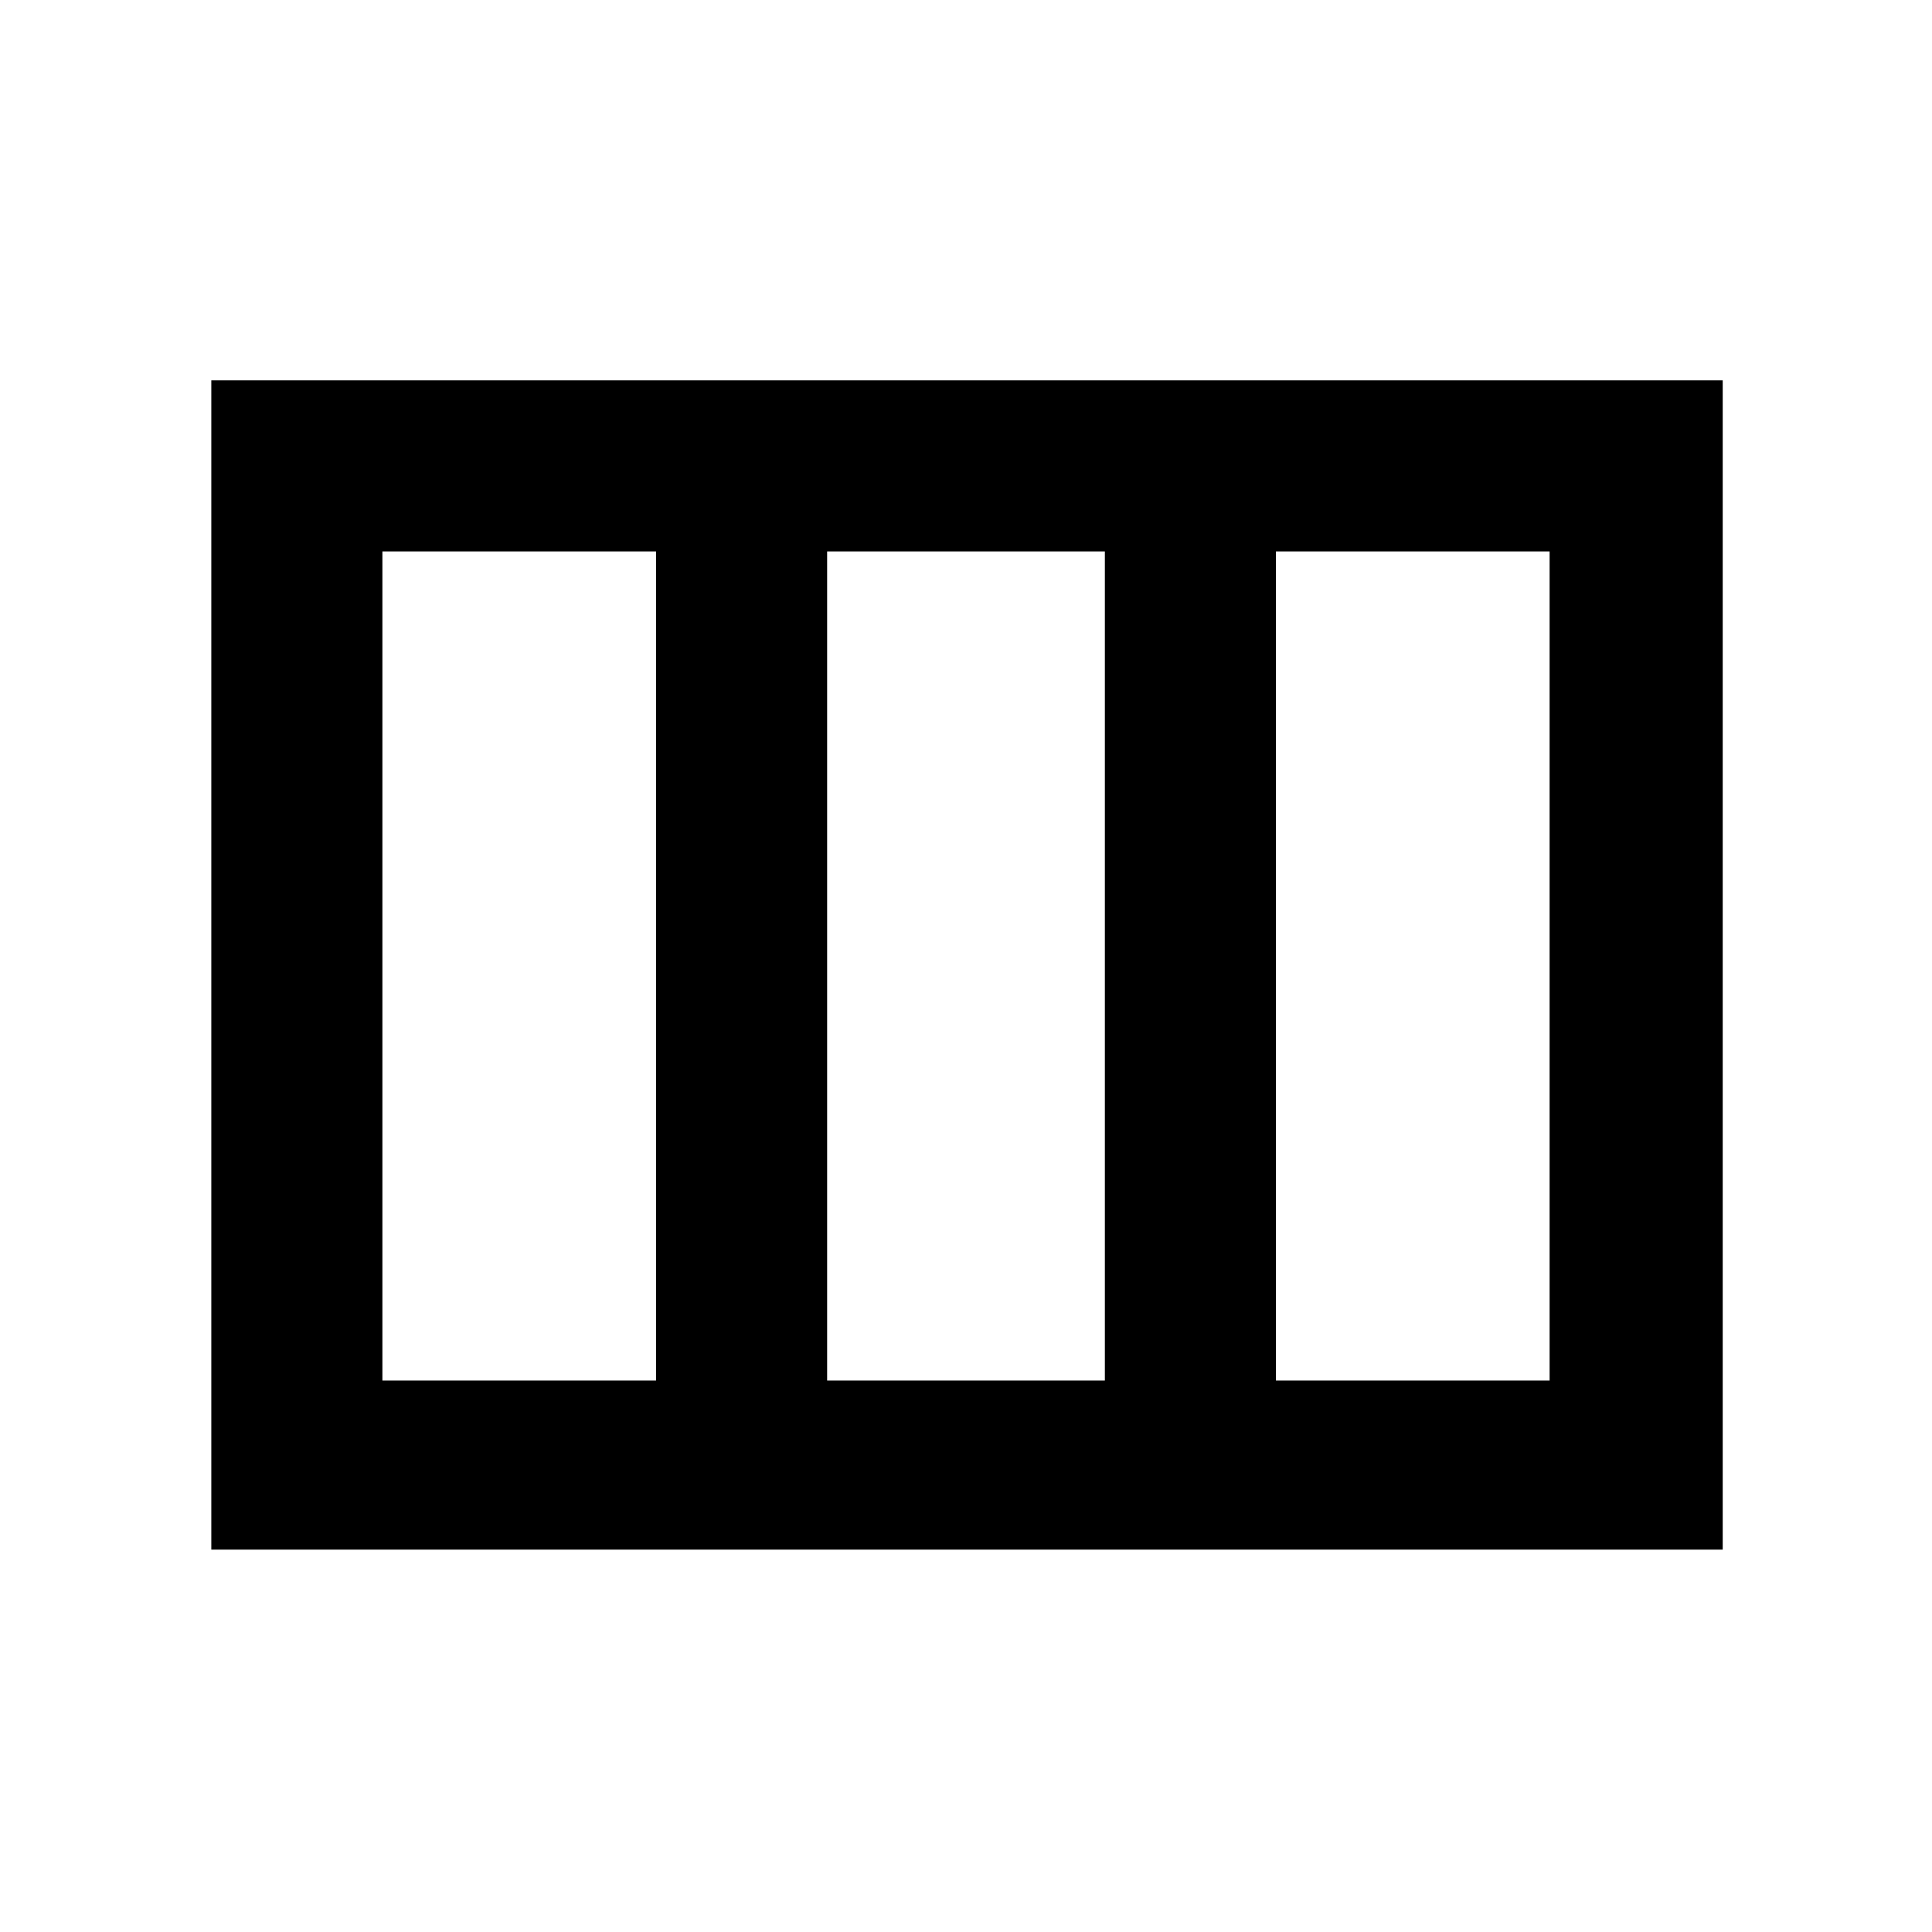 <svg xmlns="http://www.w3.org/2000/svg" height="40" width="40"><path d="M4.375 32.083V7.875h31.292v24.208Zm3.542-3.5h5.666V11.417H7.917Zm9.208 0h5.75V11.417h-5.75Zm9.292 0h5.666V11.417h-5.666Z"/></svg>